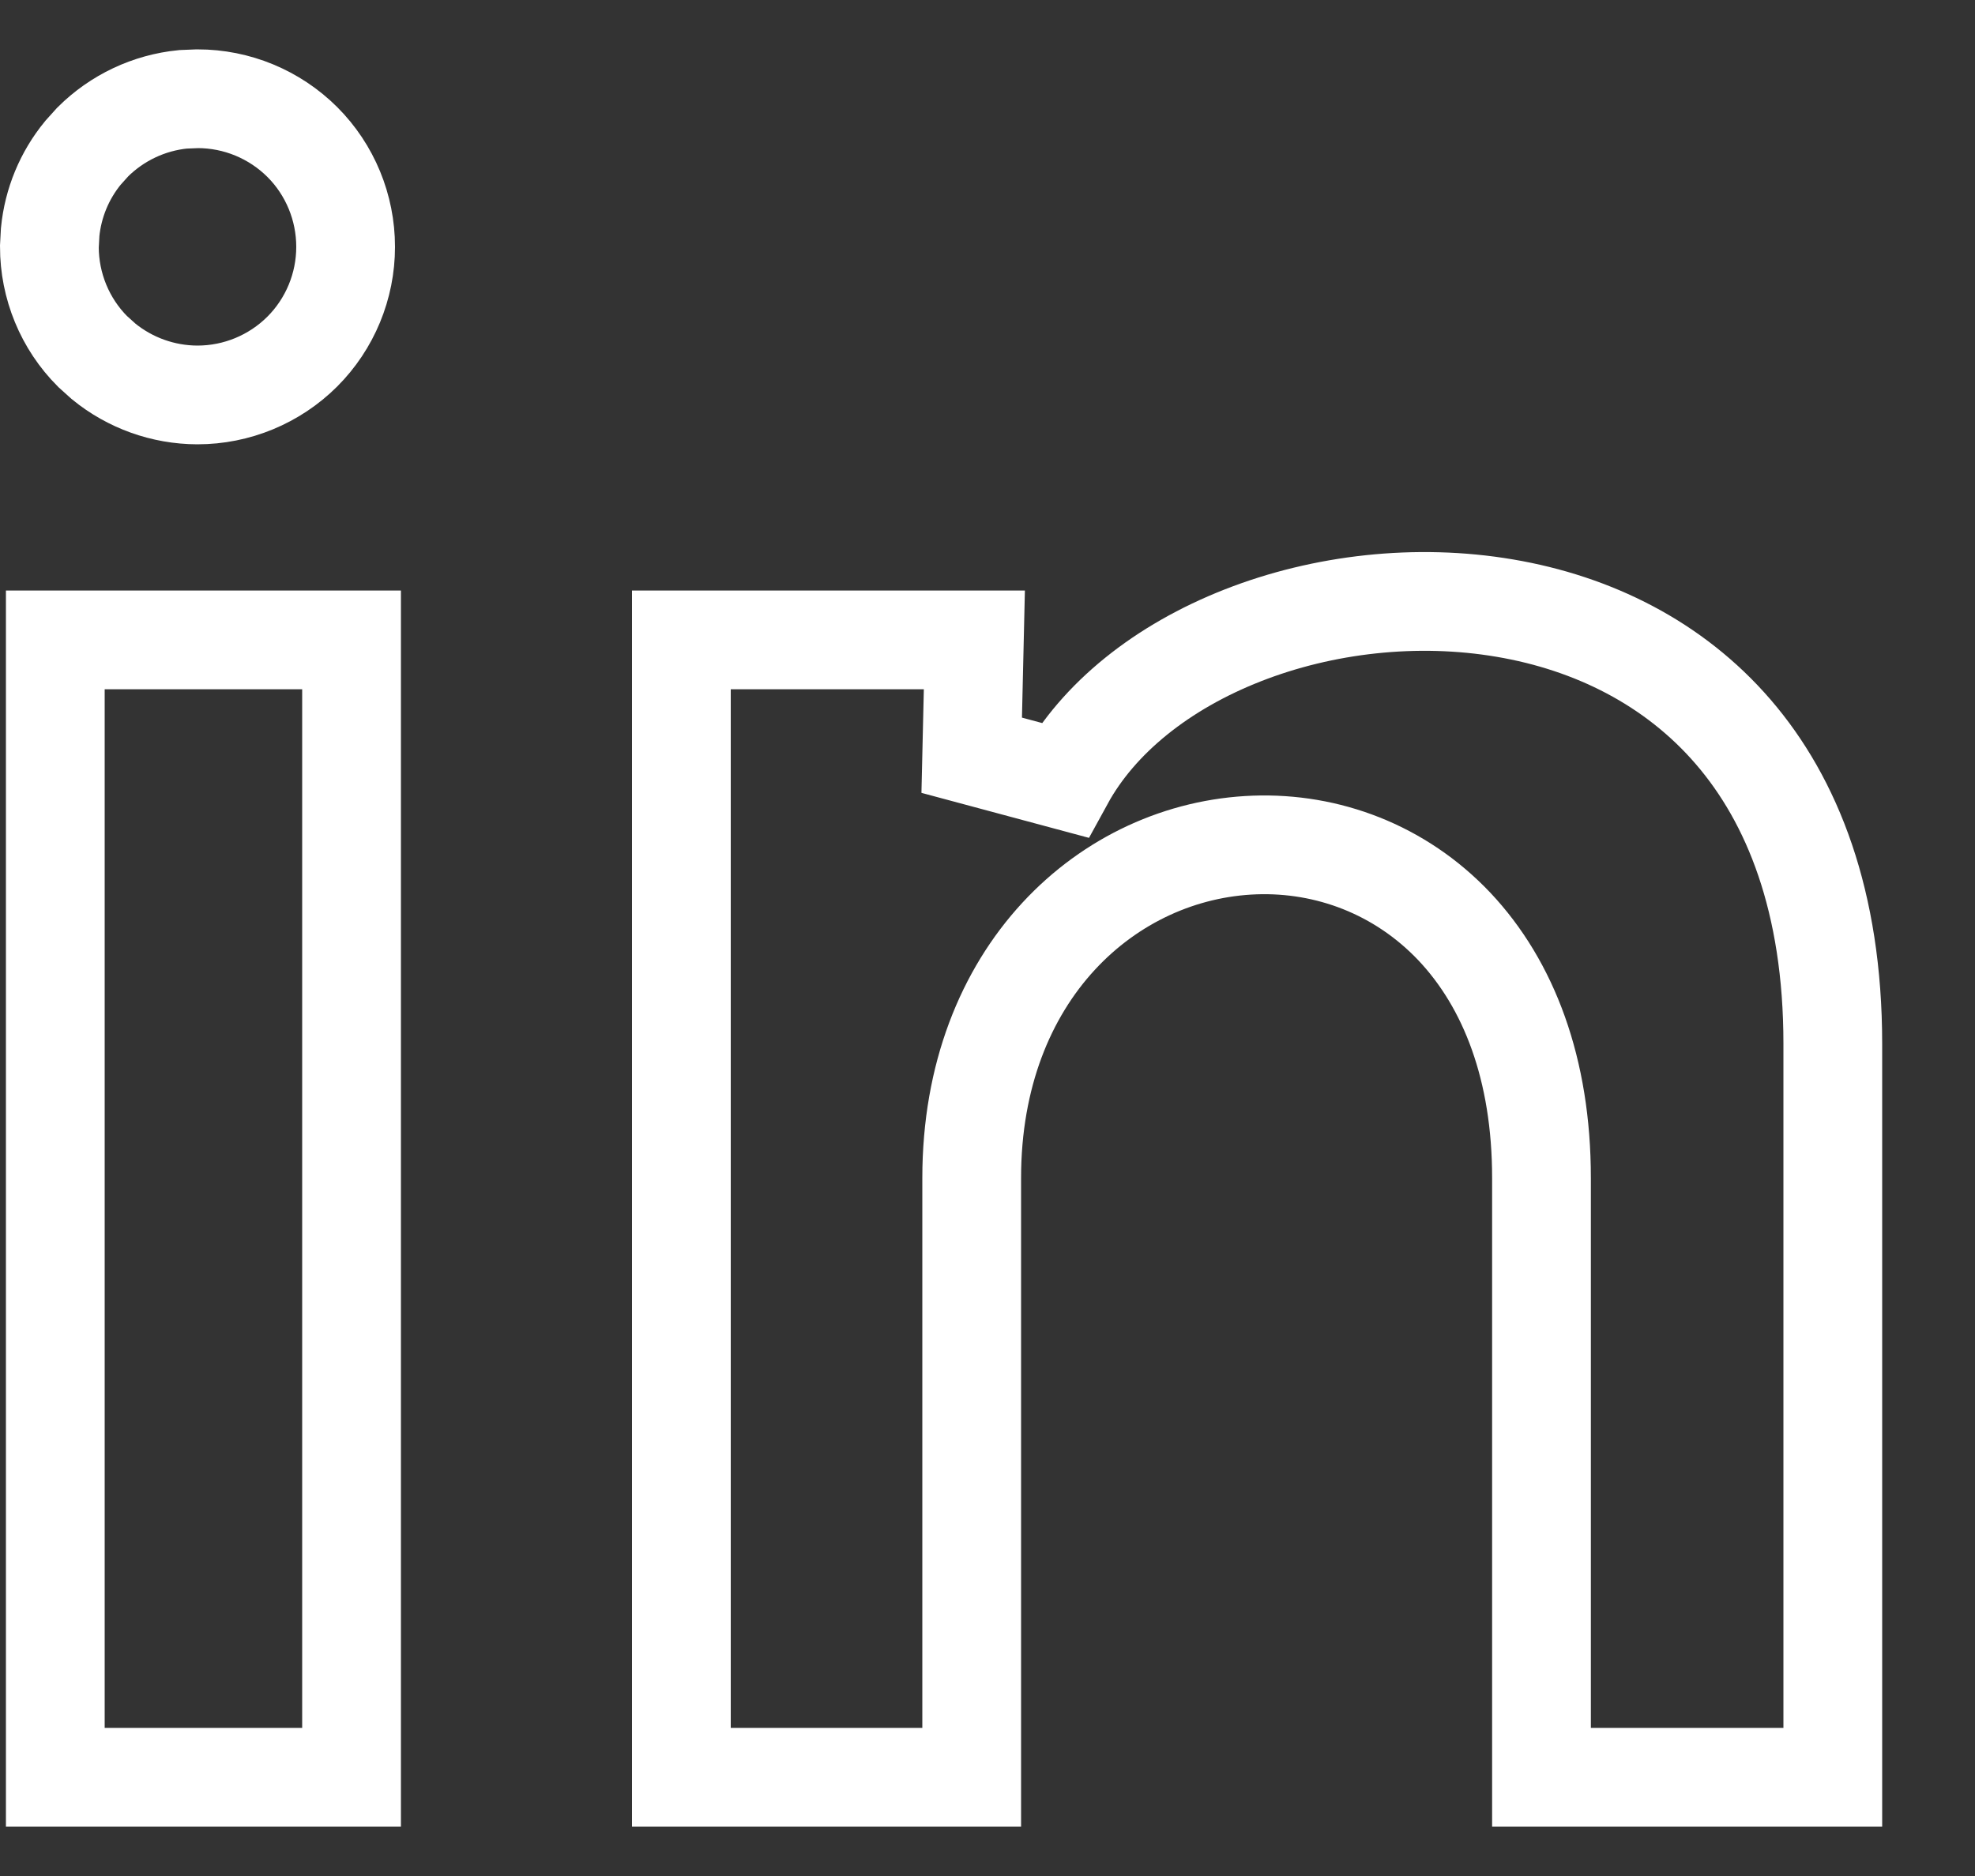 <svg width="20" height="19" viewBox="0 0 20 19" fill="none" xmlns="http://www.w3.org/2000/svg">
<rect x="0" y="0" width="20" height="19" fill="#333333" stroke="none"/>
<path d="M12.585 6.435C13.398 6.116 14.345 6.007 15.239 6.159C16.13 6.31 16.952 6.716 17.552 7.413C18.149 8.106 18.56 9.127 18.56 10.571V18H15.61V11.93C15.61 10.83 15.28 9.97 14.729 9.385C14.177 8.802 13.439 8.532 12.707 8.558C11.226 8.611 9.84 9.852 9.84 11.93V18H6.9V6.481H9.867L9.84 7.649L10.778 7.901C11.123 7.271 11.769 6.755 12.585 6.435ZM3.56 6.481V18H0.56V6.481H3.56ZM2.001 1C2.399 1 2.78 1.158 3.062 1.439C3.343 1.72 3.5 2.103 3.5 2.5C3.5 2.898 3.342 3.28 3.061 3.561C2.779 3.842 2.397 4 1.999 4C1.651 3.999 1.316 3.878 1.049 3.66L0.938 3.56C0.657 3.279 0.5 2.896 0.5 2.499L0.508 2.35C0.537 2.056 0.652 1.777 0.84 1.548L0.939 1.438C1.186 1.192 1.509 1.04 1.853 1.006L2.001 1Z" stroke="white"/>
</svg>
